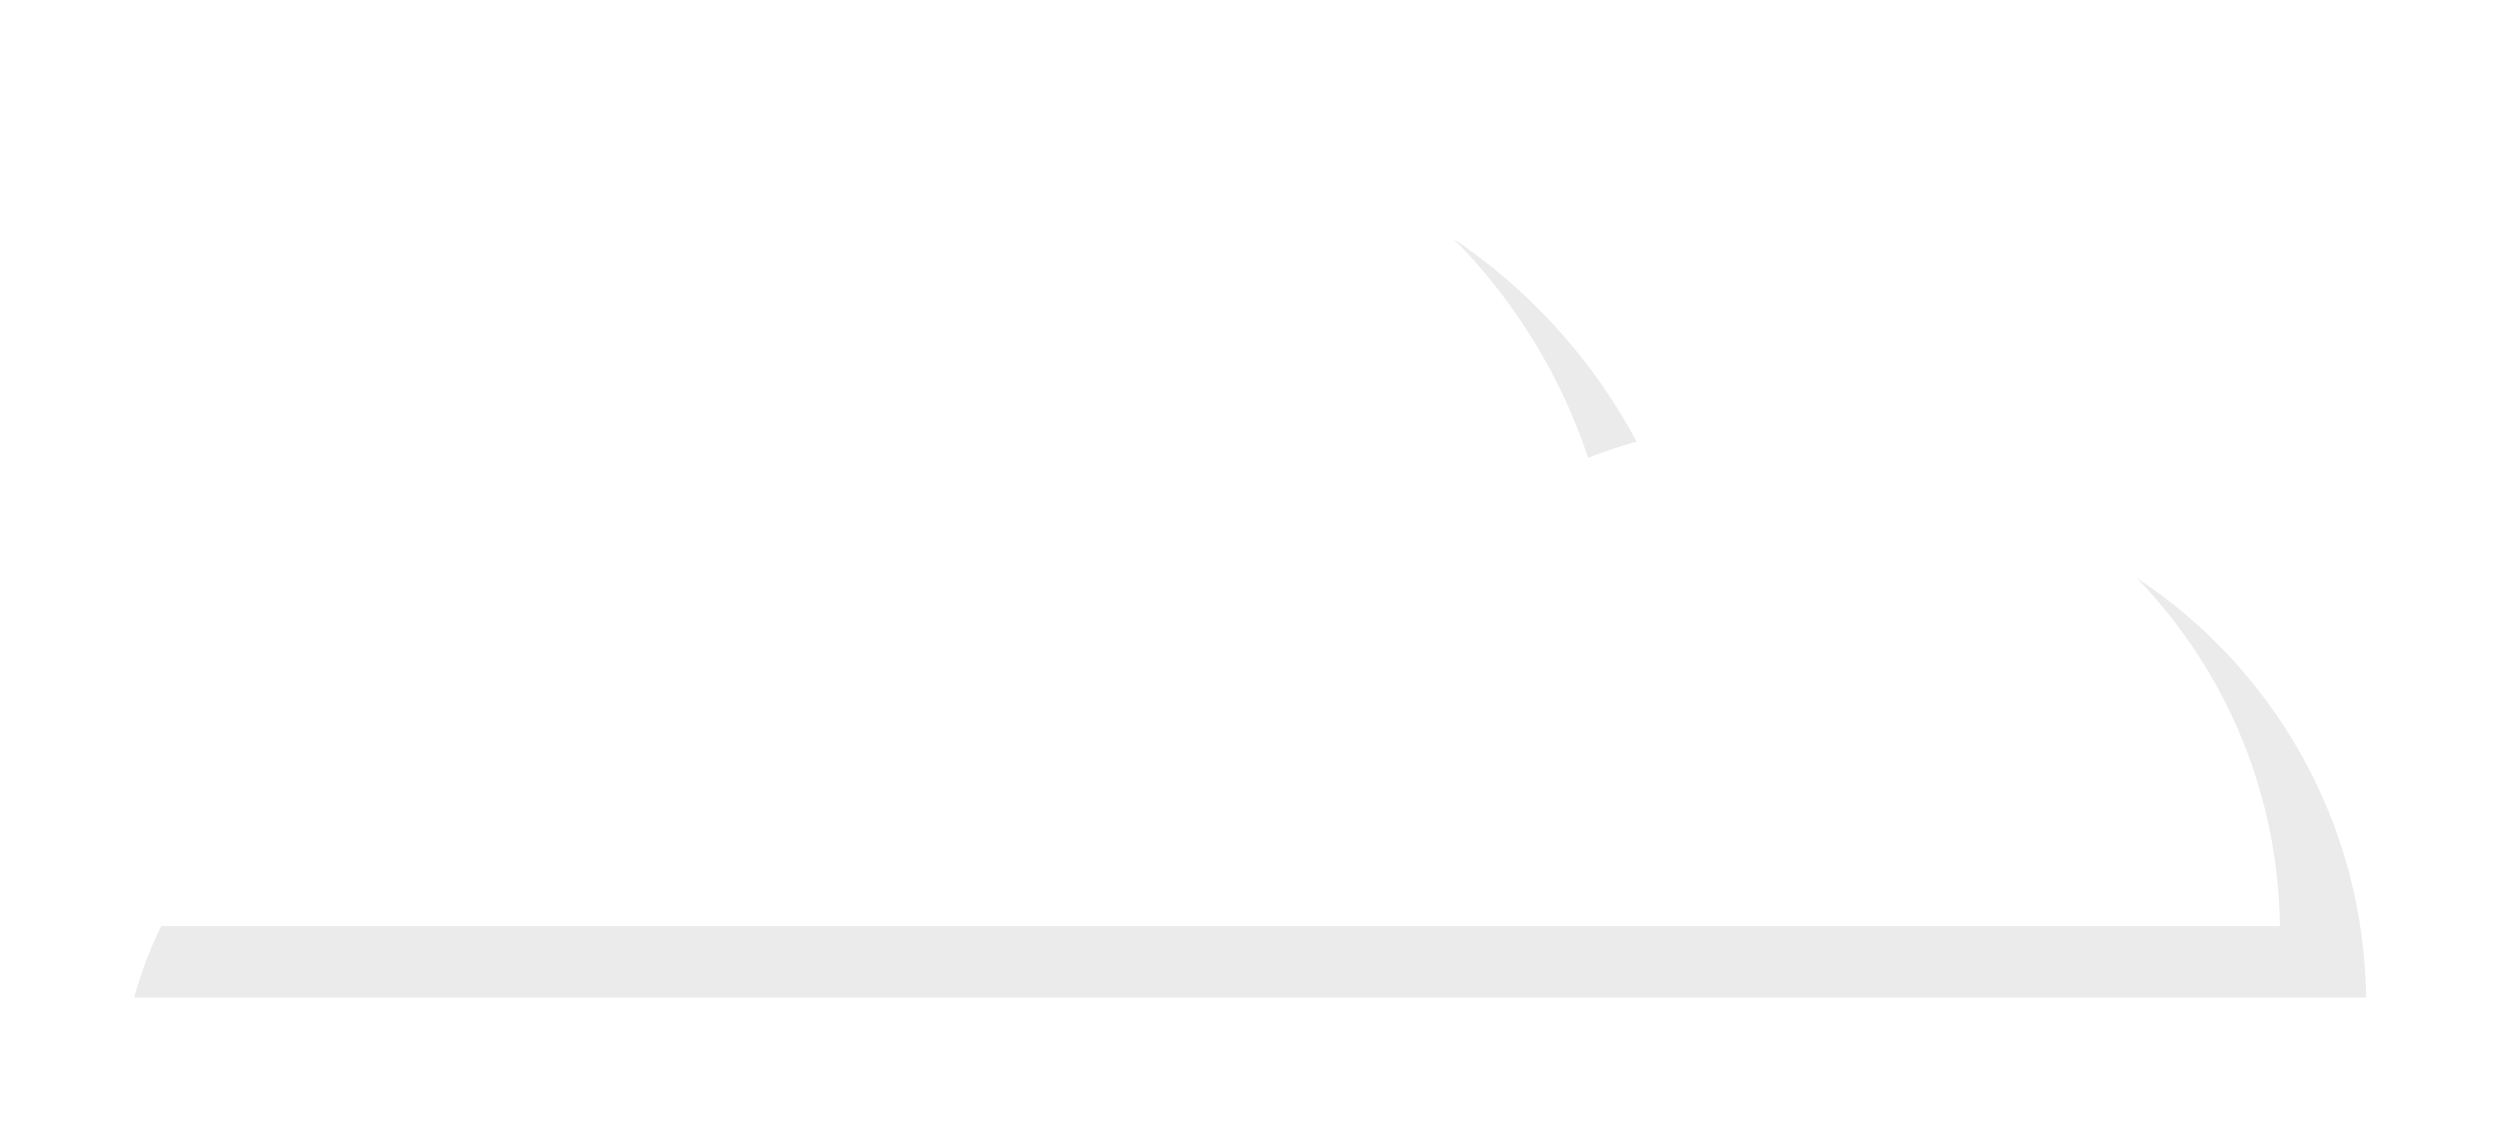 <svg width="208" height="94" viewBox="0 0 208 94" fill="none" xmlns="http://www.w3.org/2000/svg">
<g filter="url(#filter0_f_1109_4840)">
<path d="M196.858 83H11.168C14.905 69.115 27.569 58.894 42.601 58.894C44.512 58.894 46.366 59.066 48.163 59.381C48.163 59.209 48.135 59.066 48.135 58.894C48.135 32.956 69.071 11.942 94.914 11.942C115.594 11.942 133.107 25.398 139.297 44.035C144.061 42.175 149.223 41.144 154.643 41.144C177.804 41.173 196.573 59.867 196.858 83Z" fill="#040404" fill-opacity="0.08"/>
</g>
<path d="M189.69 77.057H4C7.737 63.172 20.401 52.952 35.433 52.952C37.344 52.952 39.198 53.123 40.995 53.438C40.995 53.267 40.967 53.123 40.967 52.952C40.967 27.014 61.904 6 87.746 6C108.426 6 125.939 19.456 132.129 38.093C136.893 36.232 142.055 35.202 147.475 35.202C170.636 35.23 189.405 53.925 189.69 77.057Z" fill="white"/>
<defs>
<filter id="filter0_f_1109_4840" x="0.168" y="0.942" width="207.689" height="93.057" filterUnits="userSpaceOnUse" color-interpolation-filters="sRGB">
<feFlood flood-opacity="0" result="BackgroundImageFix"/>
<feBlend mode="normal" in="SourceGraphic" in2="BackgroundImageFix" result="shape"/>
<feGaussianBlur stdDeviation="5.5" result="effect1_foregroundBlur_1109_4840"/>
</filter>
</defs>
</svg>
